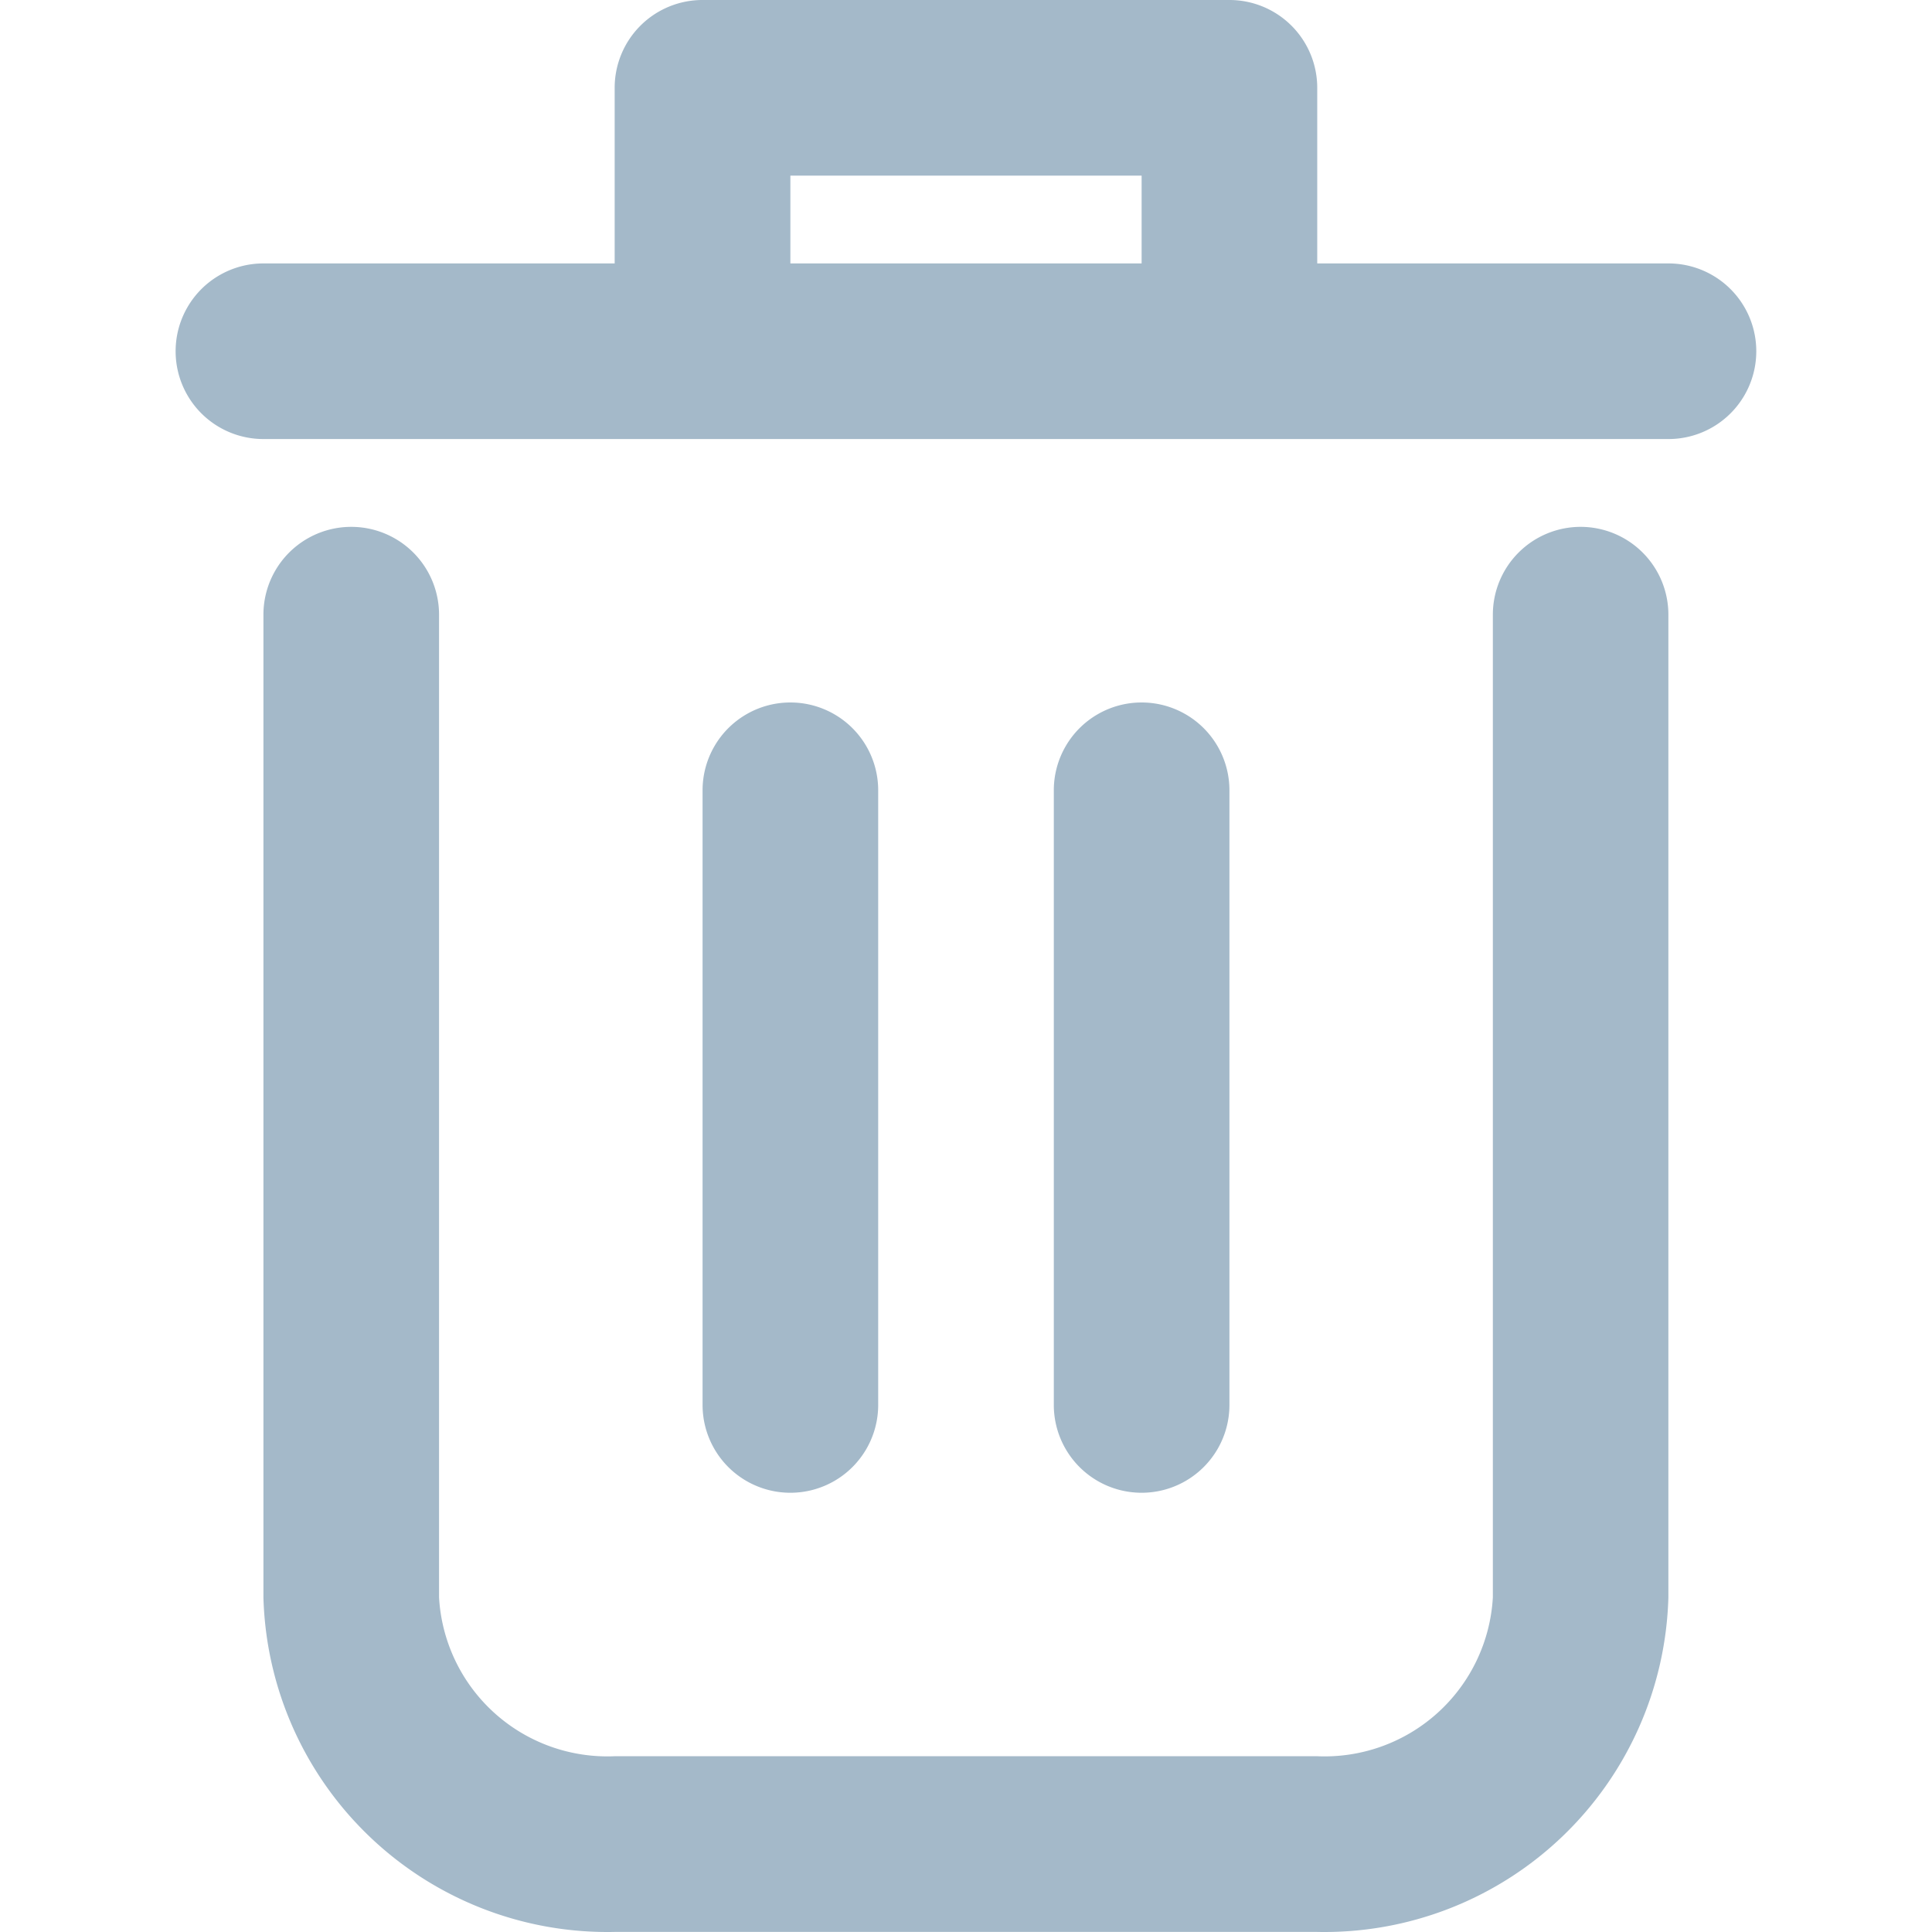 <svg id="ic_delete" data-name="ic delete" xmlns="http://www.w3.org/2000/svg" xmlns:xlink="http://www.w3.org/1999/xlink" width="20" height="20" viewBox="0 0 20 20">
    <defs>
      <clipPath id="clip-path">
        <rect id="Rectangle_7" data-name="Rectangle 7" width="20" height="20" transform="translate(908 443)" fill="#a4b9c9"/>
      </clipPath>
    </defs>
    <g id="ic_delete-2" data-name="ic delete" transform="translate(-908 -443)" clip-path="url(#clip-path)">
      <g id="delete" transform="translate(907.091 442.091)">
        <path id="Path_4" data-name="Path 4" d="M17.272,6.363a.909.909,0,0,0-.909.909V17.445a1.745,1.745,0,0,1-1.827,1.644H7.281a1.745,1.745,0,0,1-1.827-1.644V7.272a.909.909,0,0,0-1.818,0V17.445a3.562,3.562,0,0,0,3.645,3.463h7.254a3.562,3.562,0,0,0,3.645-3.463V7.272A.909.909,0,0,0,17.272,6.363Z" fill="#a4b9c9"/>
        <path id="Path_5" data-name="Path 5" d="M18.181,3.636H14.545V1.818a.909.909,0,0,0-.909-.909H8.181a.909.909,0,0,0-.909.909V3.636H3.636a.909.909,0,1,0,0,1.818H18.181a.909.909,0,1,0,0-1.818Zm-9.09,0V2.727h3.636v.909Z" fill="#a4b9c9"/>
        <path id="Path_6" data-name="Path 6" d="M10,15.454V9.09a.909.909,0,0,0-1.818,0v6.363a.909.909,0,1,0,1.818,0Z" fill="#a4b9c9"/>
        <path id="Path_7" data-name="Path 7" d="M13.636,15.454V9.09a.909.909,0,1,0-1.818,0v6.363a.909.909,0,1,0,1.818,0Z" fill="#a4b9c9"/>
      </g>
    </g>
  </svg>
  